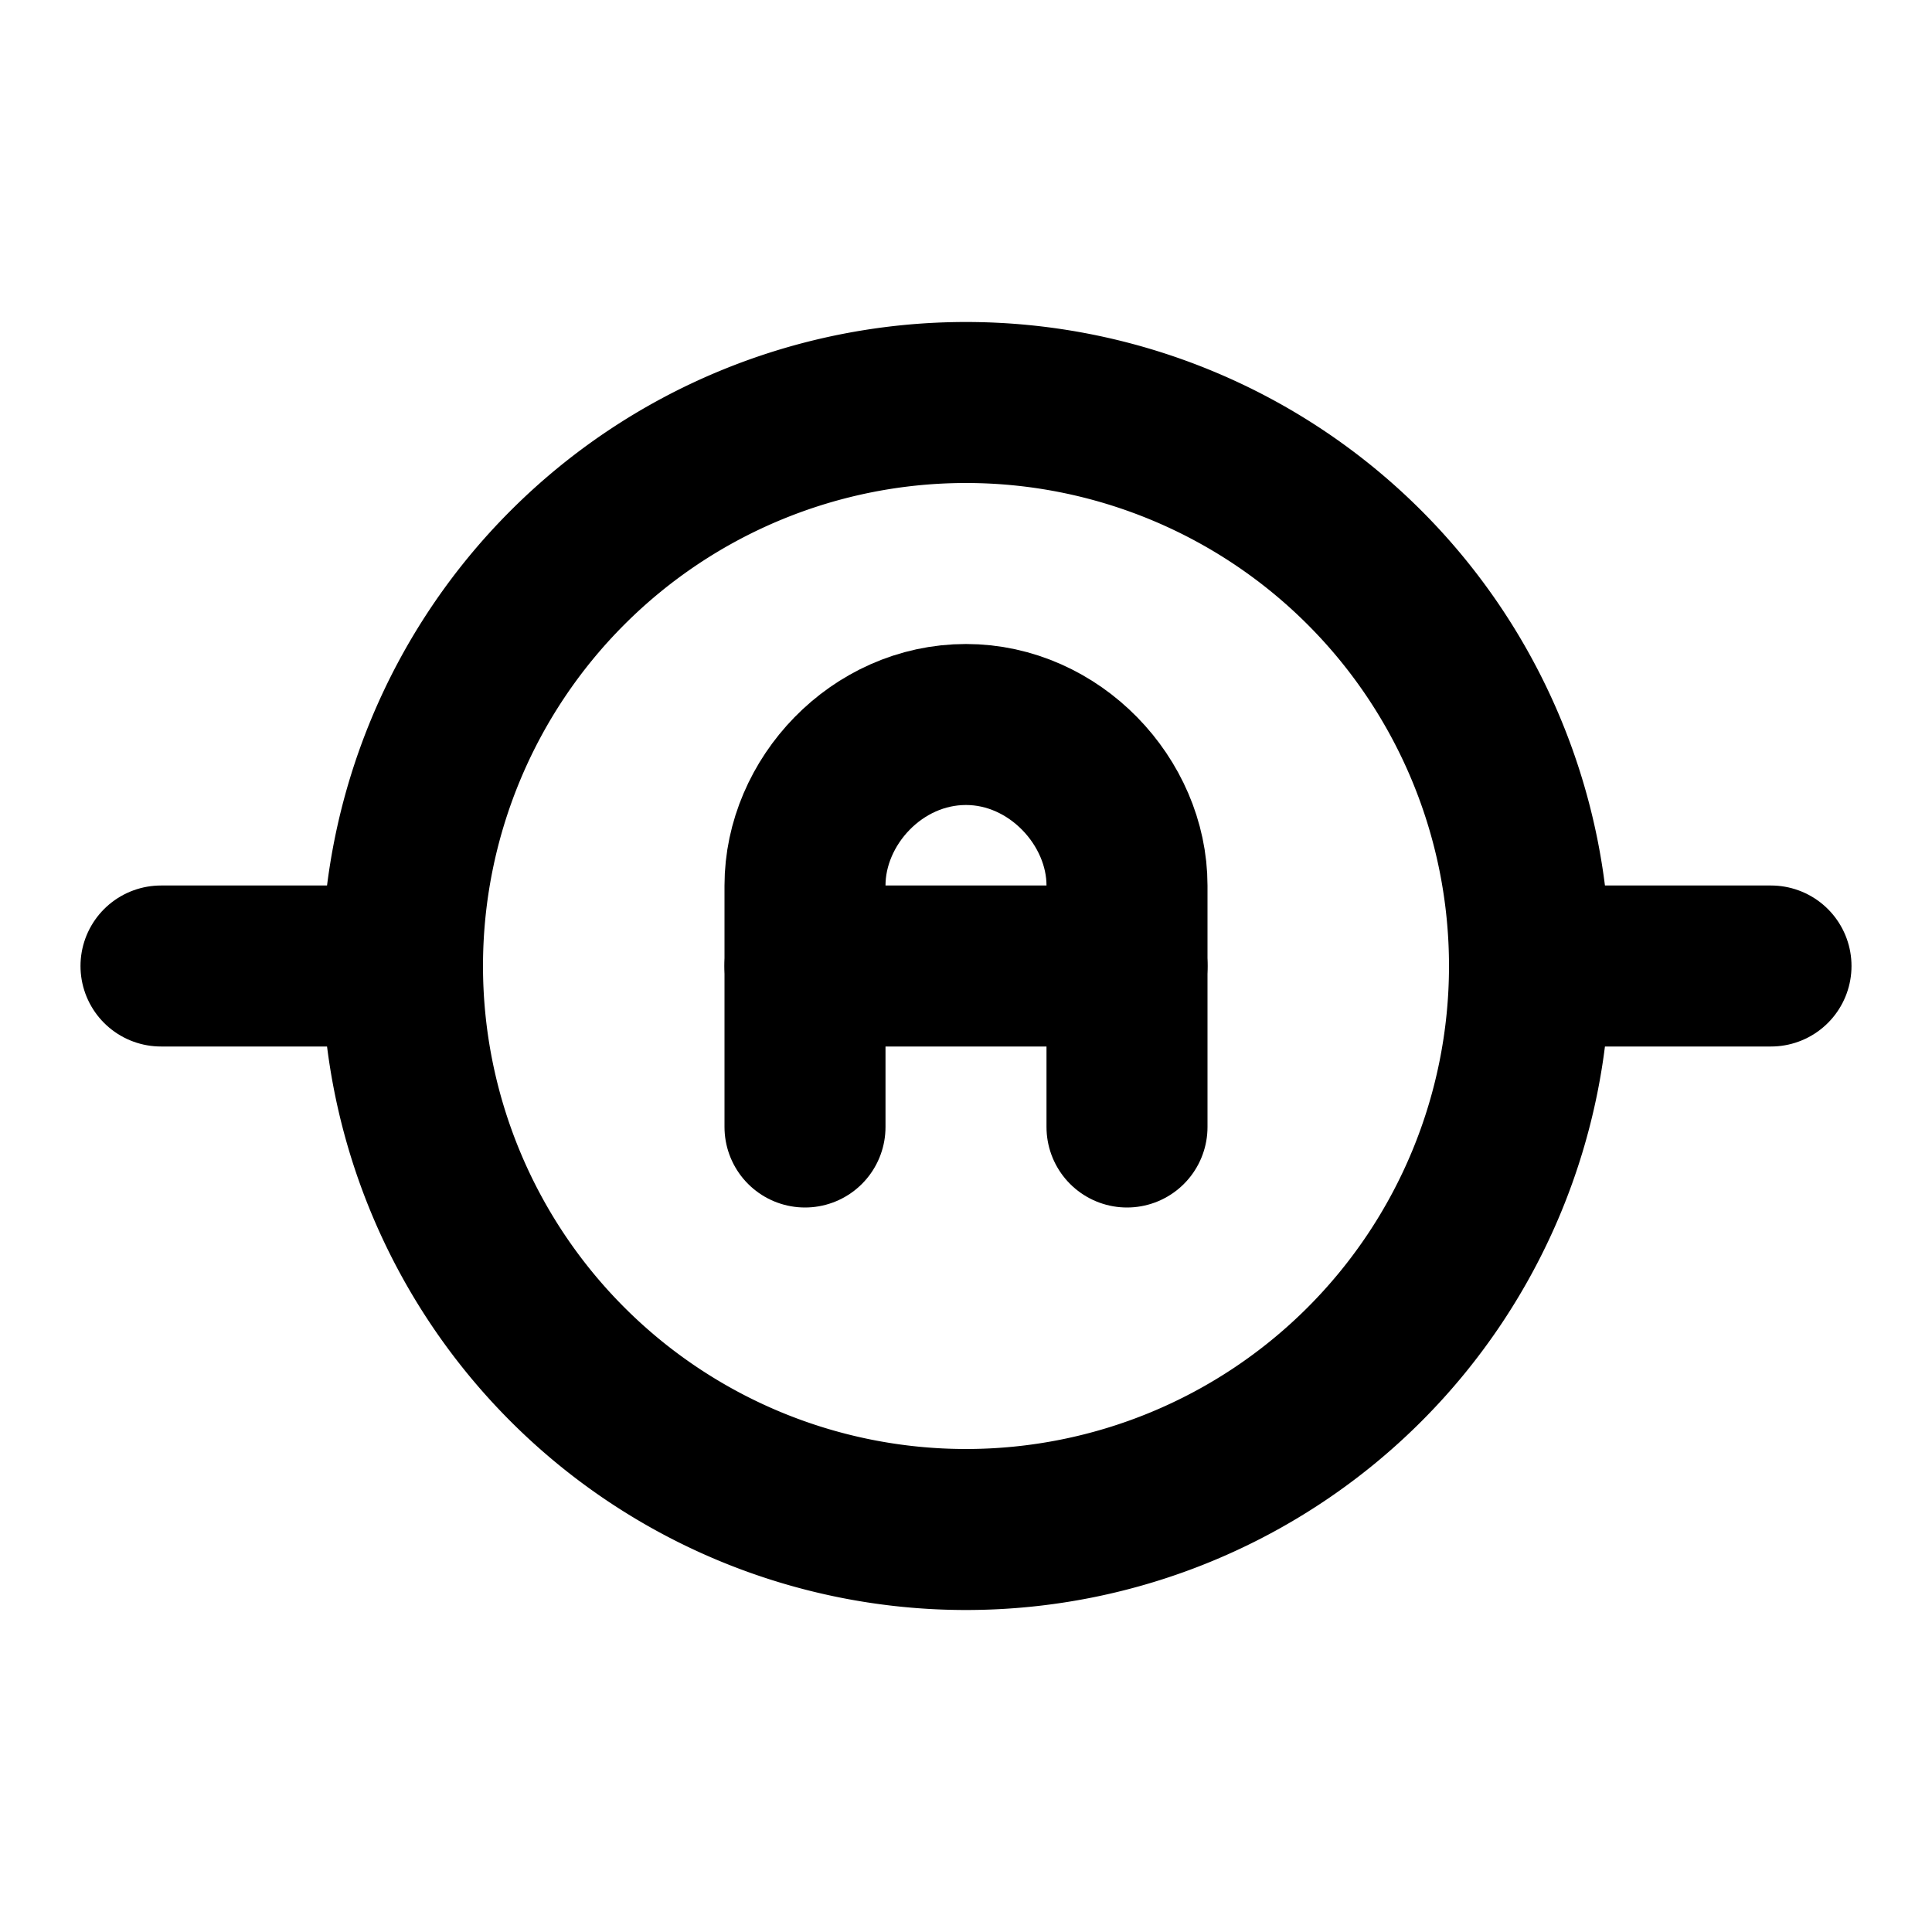 <svg viewBox="0 0 24 24" xmlns="http://www.w3.org/2000/svg"><g fill="none"><path d="M0 0h24v24H0Z"/><g stroke-linecap="round" stroke-width="2" stroke="#000" fill="none" stroke-linejoin="round"><path d="M12 5a7 7 0 1 0 0 14 7 7 0 1 0 0-14Z"/><path d="M5 12H2"/><path d="M19 12h3"/><path d="M10 14v-3c0-1.04.89-2 2-2 1.1 0 2 .96 2 2v3"/><path d="M14 12h-4"/></g></g></svg>